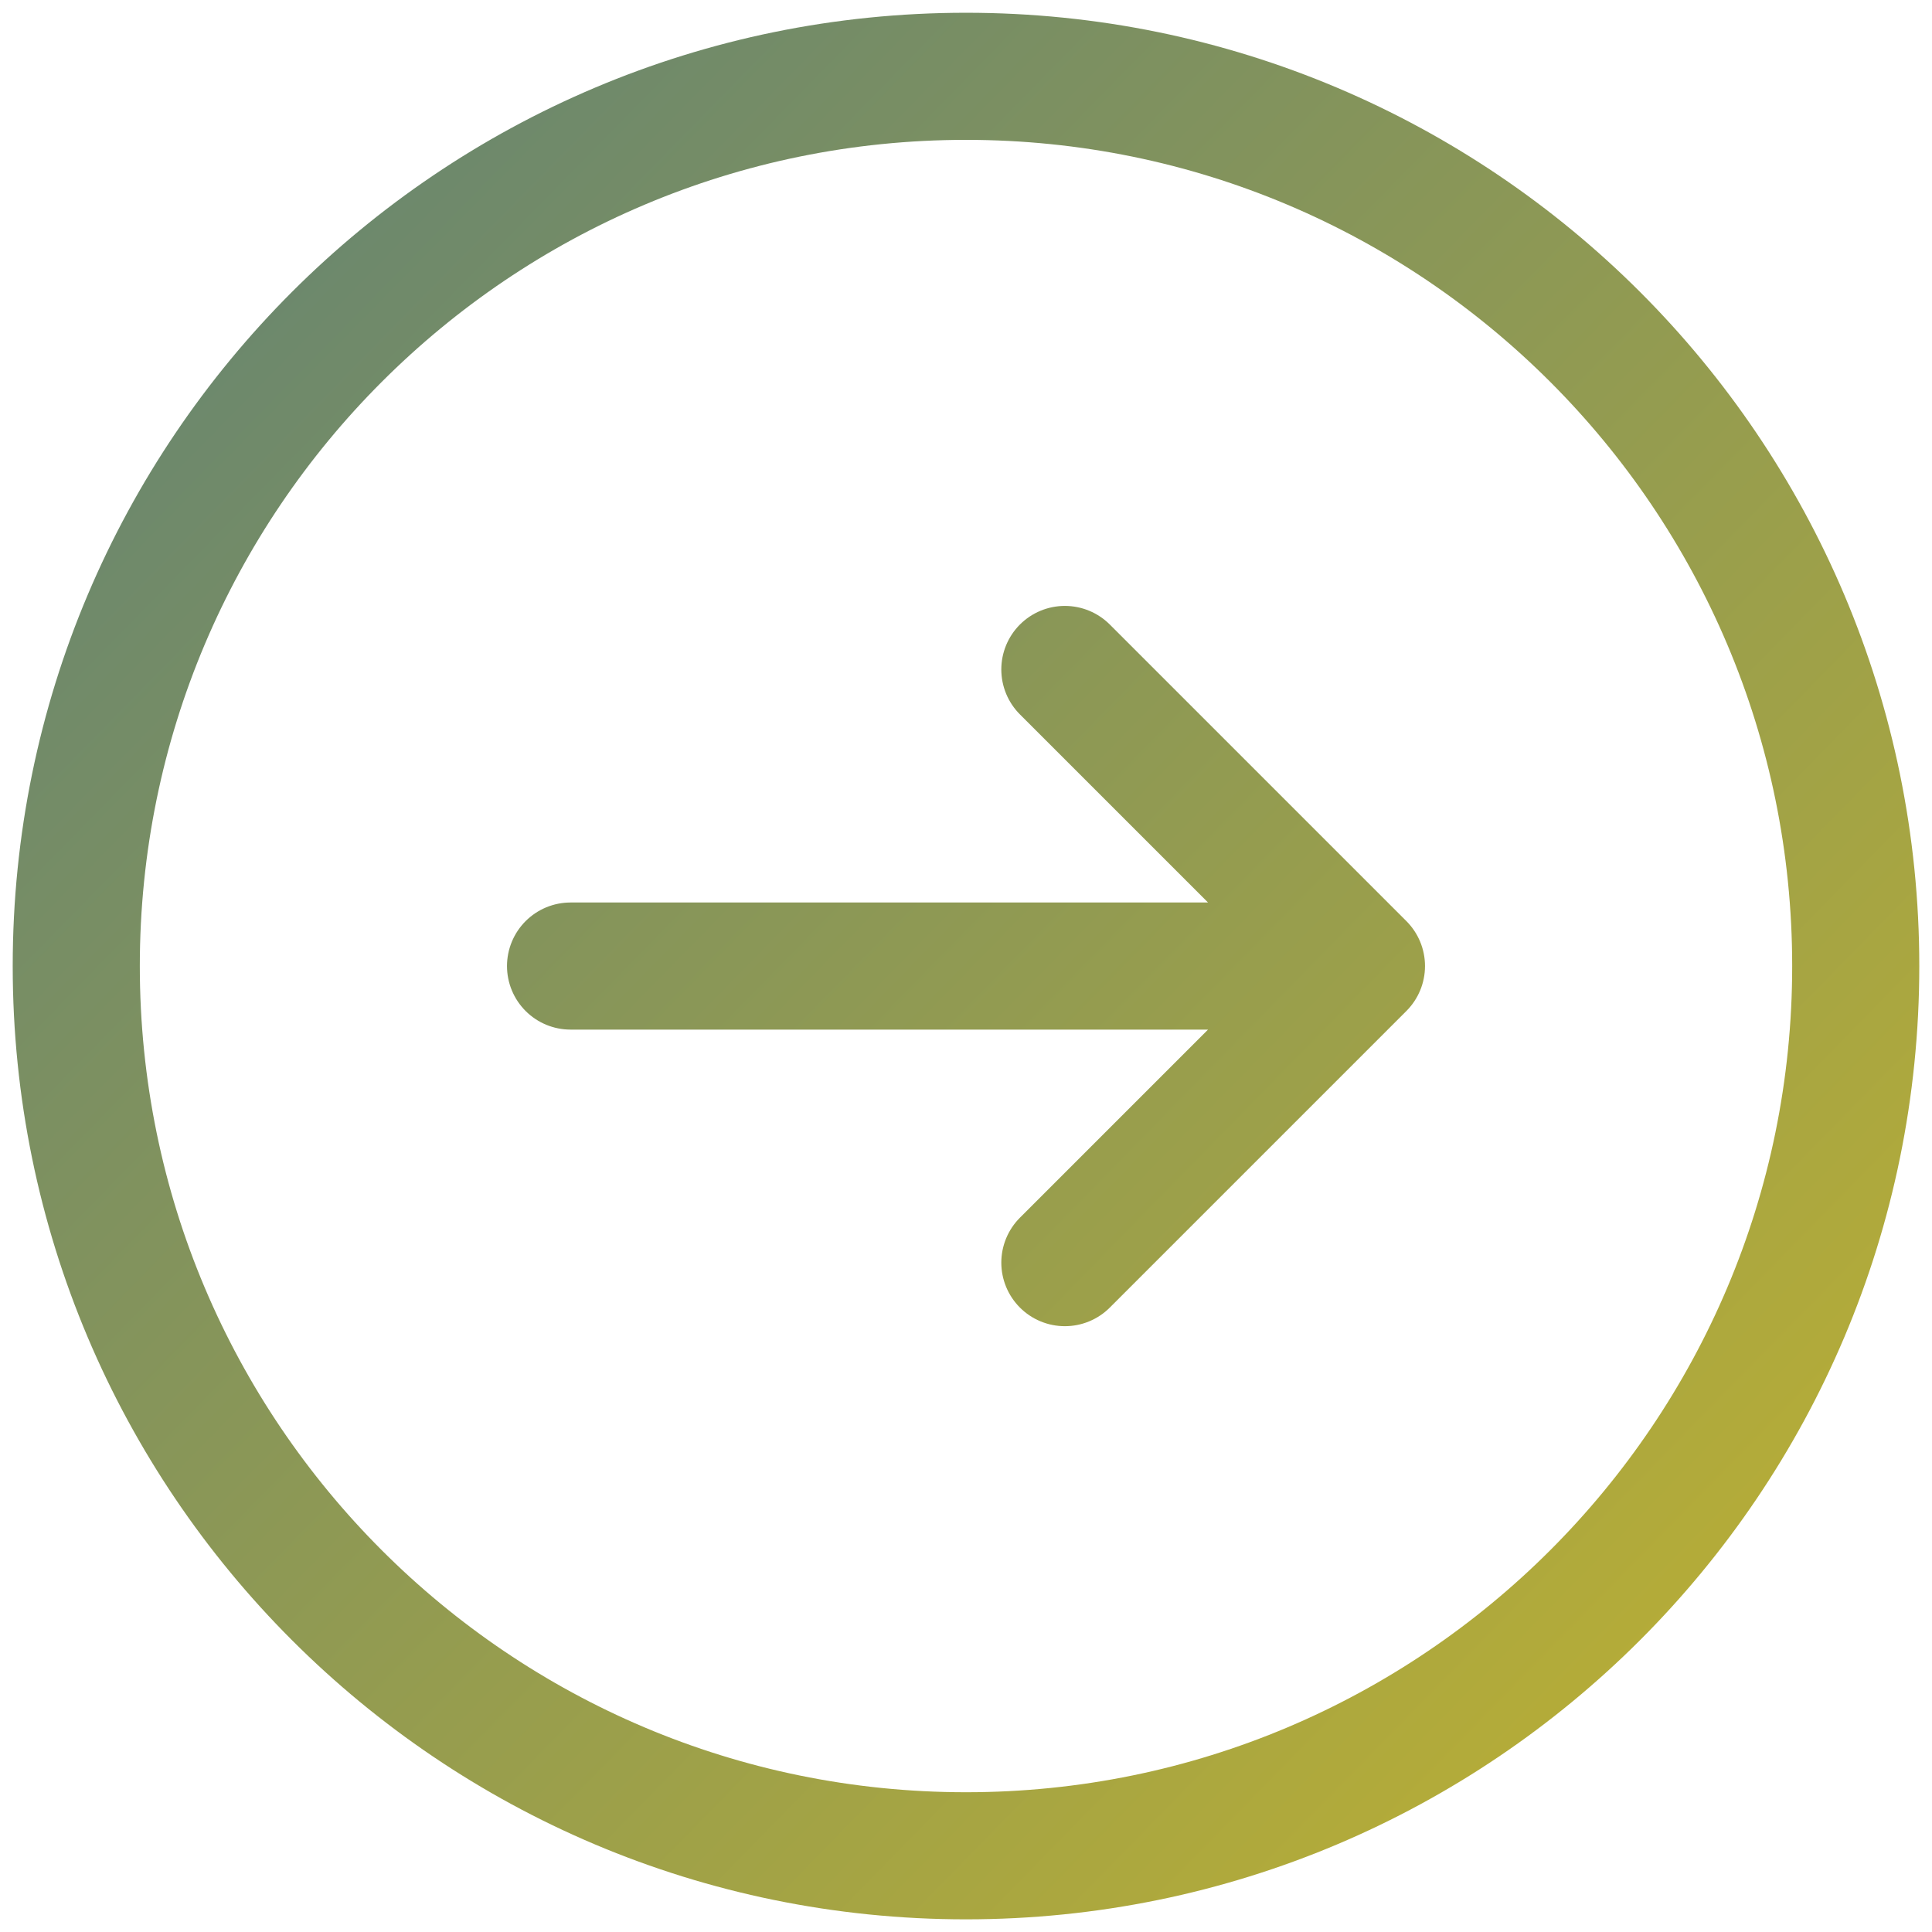 <svg width="76" height="76" viewBox="0 0 76 76" fill="none" xmlns="http://www.w3.org/2000/svg">
<path d="M41.889 49.669L53.556 38.002M53.556 38.002L41.889 26.335M53.556 38.002H22.444M73 38.002C73 18.672 57.33 3.002 38 3.002C18.67 3.002 3 18.672 3 38.002C3 57.332 18.67 73.002 38 73.002C57.33 73.002 73 57.332 73 38.002Z" stroke="url(#paint0_linear_16_101)" stroke-width="5" stroke-linecap="round" stroke-linejoin="round"/>
<defs>
<linearGradient id="paint0_linear_16_101" x1="-7" y1="-25.498" x2="131.5" y2="110.002" gradientUnits="userSpaceOnUse">
<stop stop-color="#487687"/>
<stop offset="1" stop-color="#FFD102"/>
</linearGradient>
</defs>
</svg>
